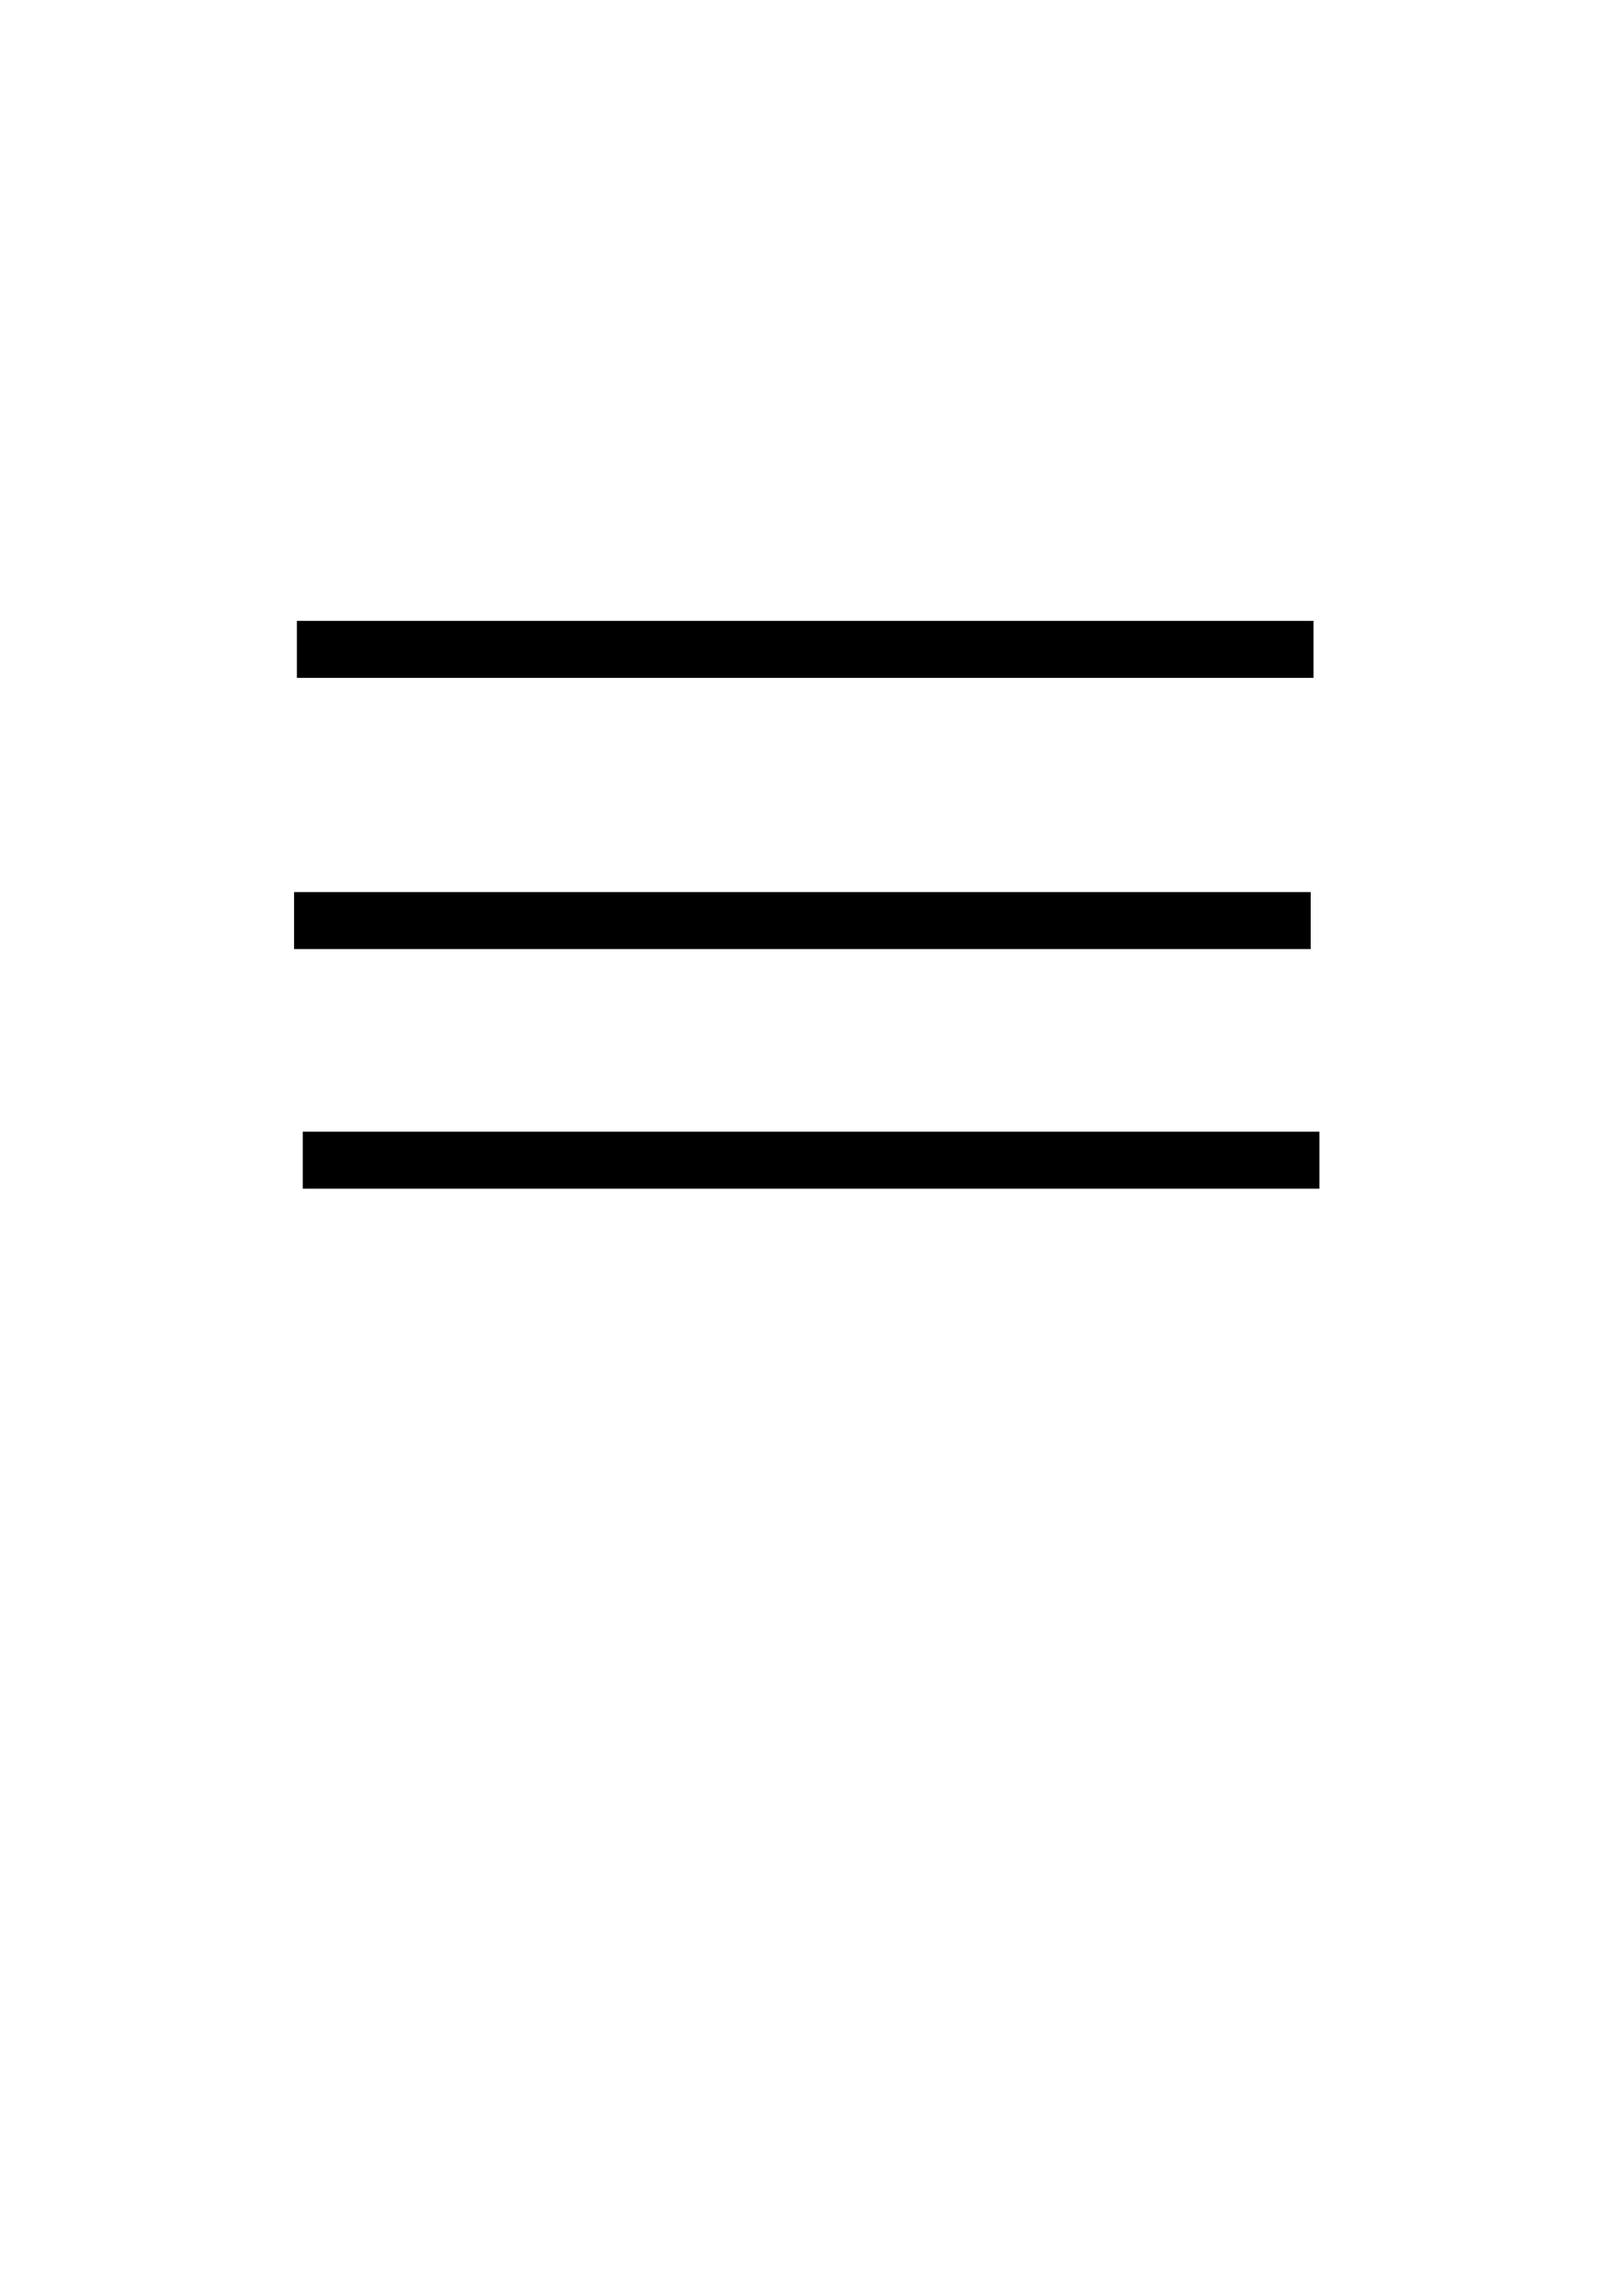 <?xml version="1.0" encoding="UTF-8" standalone="no"?>
<!-- Created with Inkscape (http://www.inkscape.org/) -->

<svg
   width="210mm"
   height="297mm"
   viewBox="0 0 210 297"
   version="1.1"
   id="svg5"
   inkscape:version="1.2.1 (9c6d41e4, 2022-07-14)"
   sodipodi:docname="drawing.svg"
   xmlns:inkscape="http://www.inkscape.org/namespaces/inkscape"
   xmlns:sodipodi="http://sodipodi.sourceforge.net/DTD/sodipodi-0.dtd"
   xmlns="http://www.w3.org/2000/svg"
   xmlns:svg="http://www.w3.org/2000/svg">
  <sodipodi:namedview
     id="namedview7"
     pagecolor="#ffffff"
     bordercolor="#000000"
     borderopacity="0.25"
     inkscape:showpageshadow="2"
     inkscape:pageopacity="0.0"
     inkscape:pagecheckerboard="0"
     inkscape:deskcolor="#d1d1d1"
     inkscape:document-units="mm"
     showgrid="false"
     inkscape:zoom="0.23446217"
     inkscape:cx="490.48425"
     inkscape:cy="460.62869"
     inkscape:window-width="1309"
     inkscape:window-height="456"
     inkscape:window-x="0"
     inkscape:window-y="25"
     inkscape:window-maximized="0"
     inkscape:current-layer="layer1" />
  <defs
     id="defs2" />
  <g
     inkscape:label="Layer 1"
     inkscape:groupmode="layer"
     id="layer1">
    <rect
       style="fill:#000000;stroke-width:0.265"
       id="rect951"
       width="131.542"
       height="7.373"
       x="38.415"
       y="80.322" />
    <rect
       style="fill:#000000;stroke-width:0.265"
       id="rect951-7"
       width="131.542"
       height="7.373"
       x="38.048"
       y="115.402" />
    <rect
       style="fill:#000000;stroke-width:0.265"
       id="rect951-7-8"
       width="131.542"
       height="7.373"
       x="39.177"
       y="146.4" />
  </g>
</svg>
